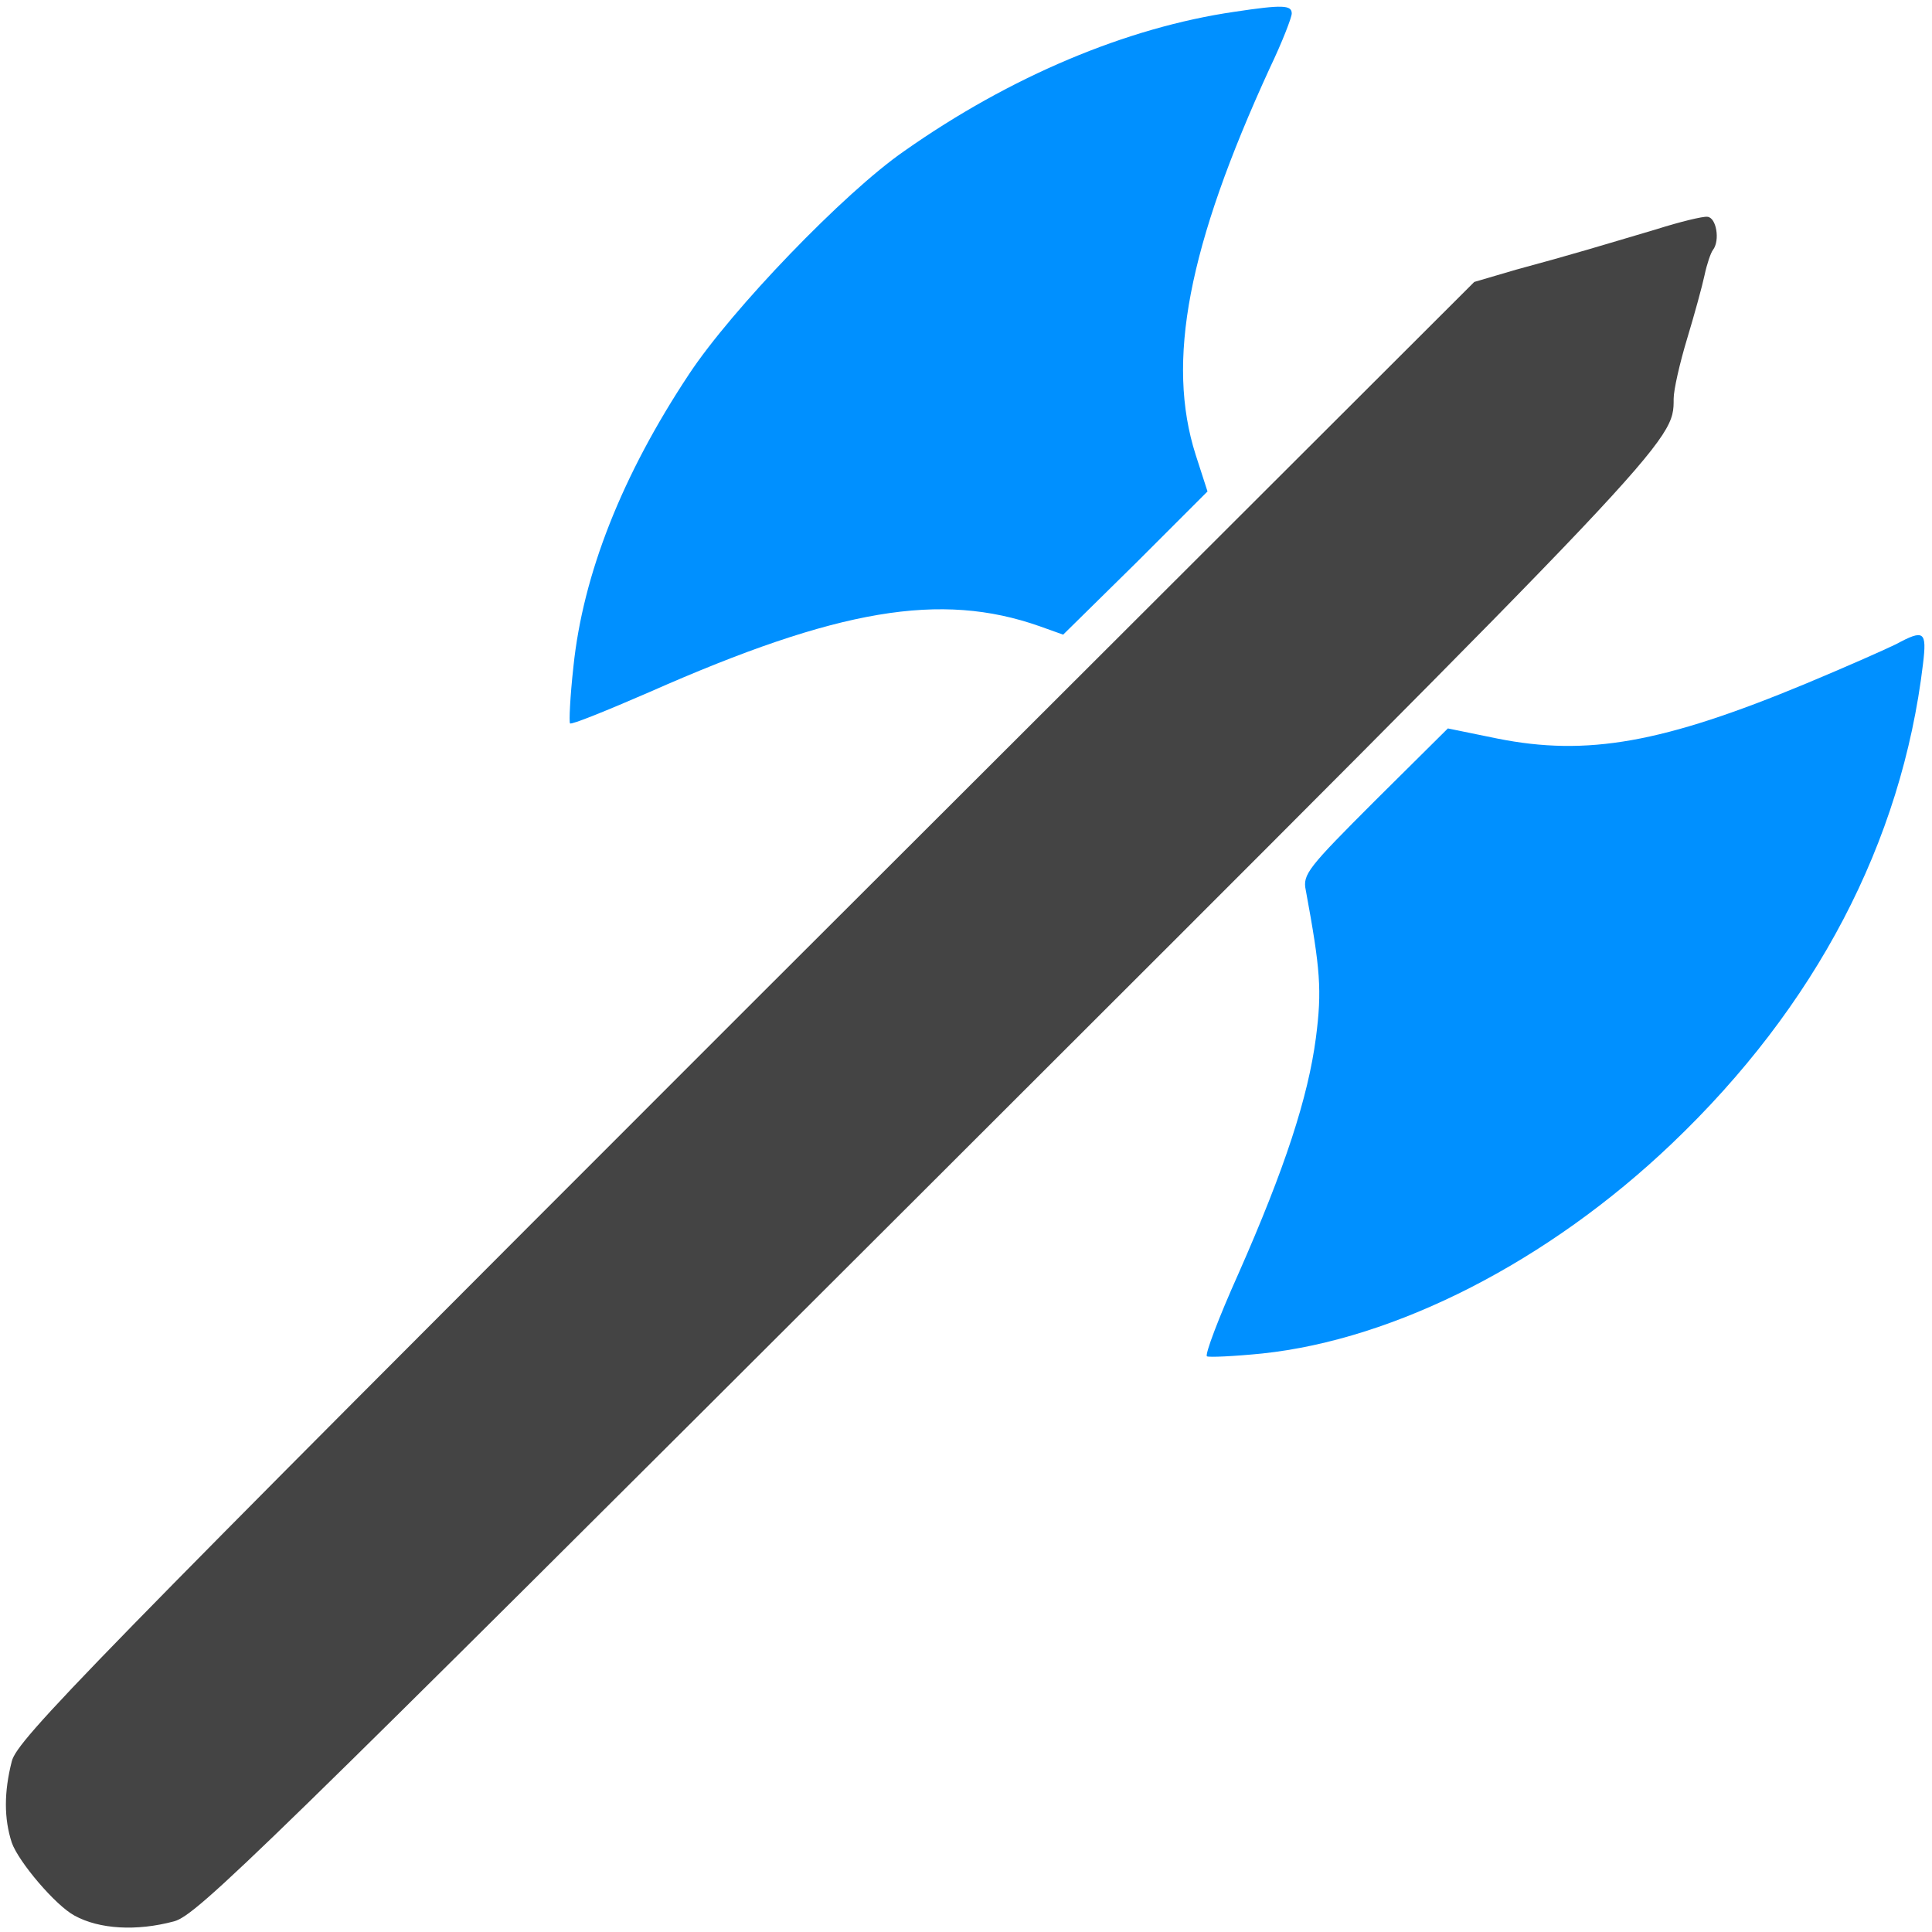 <?xml version="1.0" encoding="UTF-8" standalone="no"?>
<svg
   version="1.0"
   width="344pt"
   height="344pt"
   viewBox="0 0 344 344"
   preserveAspectRatio="xMidYMid meet"
   id="svg12"
   sodipodi:docname="nullifier.svg"
   inkscape:version="1.1 (ce6663b3b7, 2021-05-25)"
   xmlns:inkscape="http://www.inkscape.org/namespaces/inkscape"
   xmlns:sodipodi="http://sodipodi.sourceforge.net/DTD/sodipodi-0.dtd"
   xmlns="http://www.w3.org/2000/svg"
   xmlns:svg="http://www.w3.org/2000/svg">
  <defs
     id="defs16" />
  <sodipodi:namedview
     id="namedview14"
     pagecolor="#ffffff"
     bordercolor="#666666"
     borderopacity="1.0"
     inkscape:pageshadow="2"
     inkscape:pageopacity="0.0"
     inkscape:pagecheckerboard="0"
     inkscape:document-units="pt"
     showgrid="false"
     inkscape:zoom="1.903343"
     inkscape:cx="229.07064"
     inkscape:cy="229.33333"
     inkscape:window-width="2488"
     inkscape:window-height="1376"
     inkscape:window-x="2632"
     inkscape:window-y="27"
     inkscape:window-maximized="1"
     inkscape:current-layer="svg12" />
  <g
     transform="translate(0,344) scale(0.1,-0.1)"
     fill="#444444"
     stroke="none"
     id="g10">
    <path
       d="M2198 3419 c-192 -28 -399 -115 -588 -248 -107 -74 -307 -282 -383 -397 -120 -181 -189 -357 -206 -521 -6 -54 -8 -99 -6 -101 2 -3 66 23 142 56 335 148 518 179 694 117 l42 -15 129 127 128 128 -21 65 c-53 166 -14 371 132 689 22 46 39 90 39 97 0 15 -16 16 -102 3z"
       id="path4"
       style="fill:#0090ff;fill-opacity:1" />
    <path
       d="M2950 3032 c-41 -12 -97 -29 -125 -37 -27 -8 -84 -24 -125 -35 l-75 -22 -1297 -1295 c-1178 -1178 -1297 -1300 -1307 -1339 -14 -55 -14 -102 0 -145 12 -34 78 -112 112 -130 44 -24 110 -28 177 -10 41 11 150 118 1338 1304 1337 1335 1332 1330 1332 1407 0 16 11 64 24 107 13 43 27 94 31 113 4 19 11 40 15 45 13 17 6 58 -10 59 -8 1 -49 -9 -90 -22z"
       id="path6" />
    <path
       d="M3376 2293 c-16 -8 -88 -40 -160 -70 -255 -106 -390 -130 -550 -98 l-88 18 -130 -129 c-119 -119 -129 -131 -123 -159 26 -141 29 -178 18 -263 -14 -106 -55 -232 -138 -420 -35 -78 -60 -144 -56 -147 4 -2 48 0 98 5 238 25 510 164 730 374 256 244 409 536 447 854 7 58 2 62 -48 35z"
       id="path8"
       style="fill:#0090ff;fill-opacity:1" />
  </g>
</svg>
